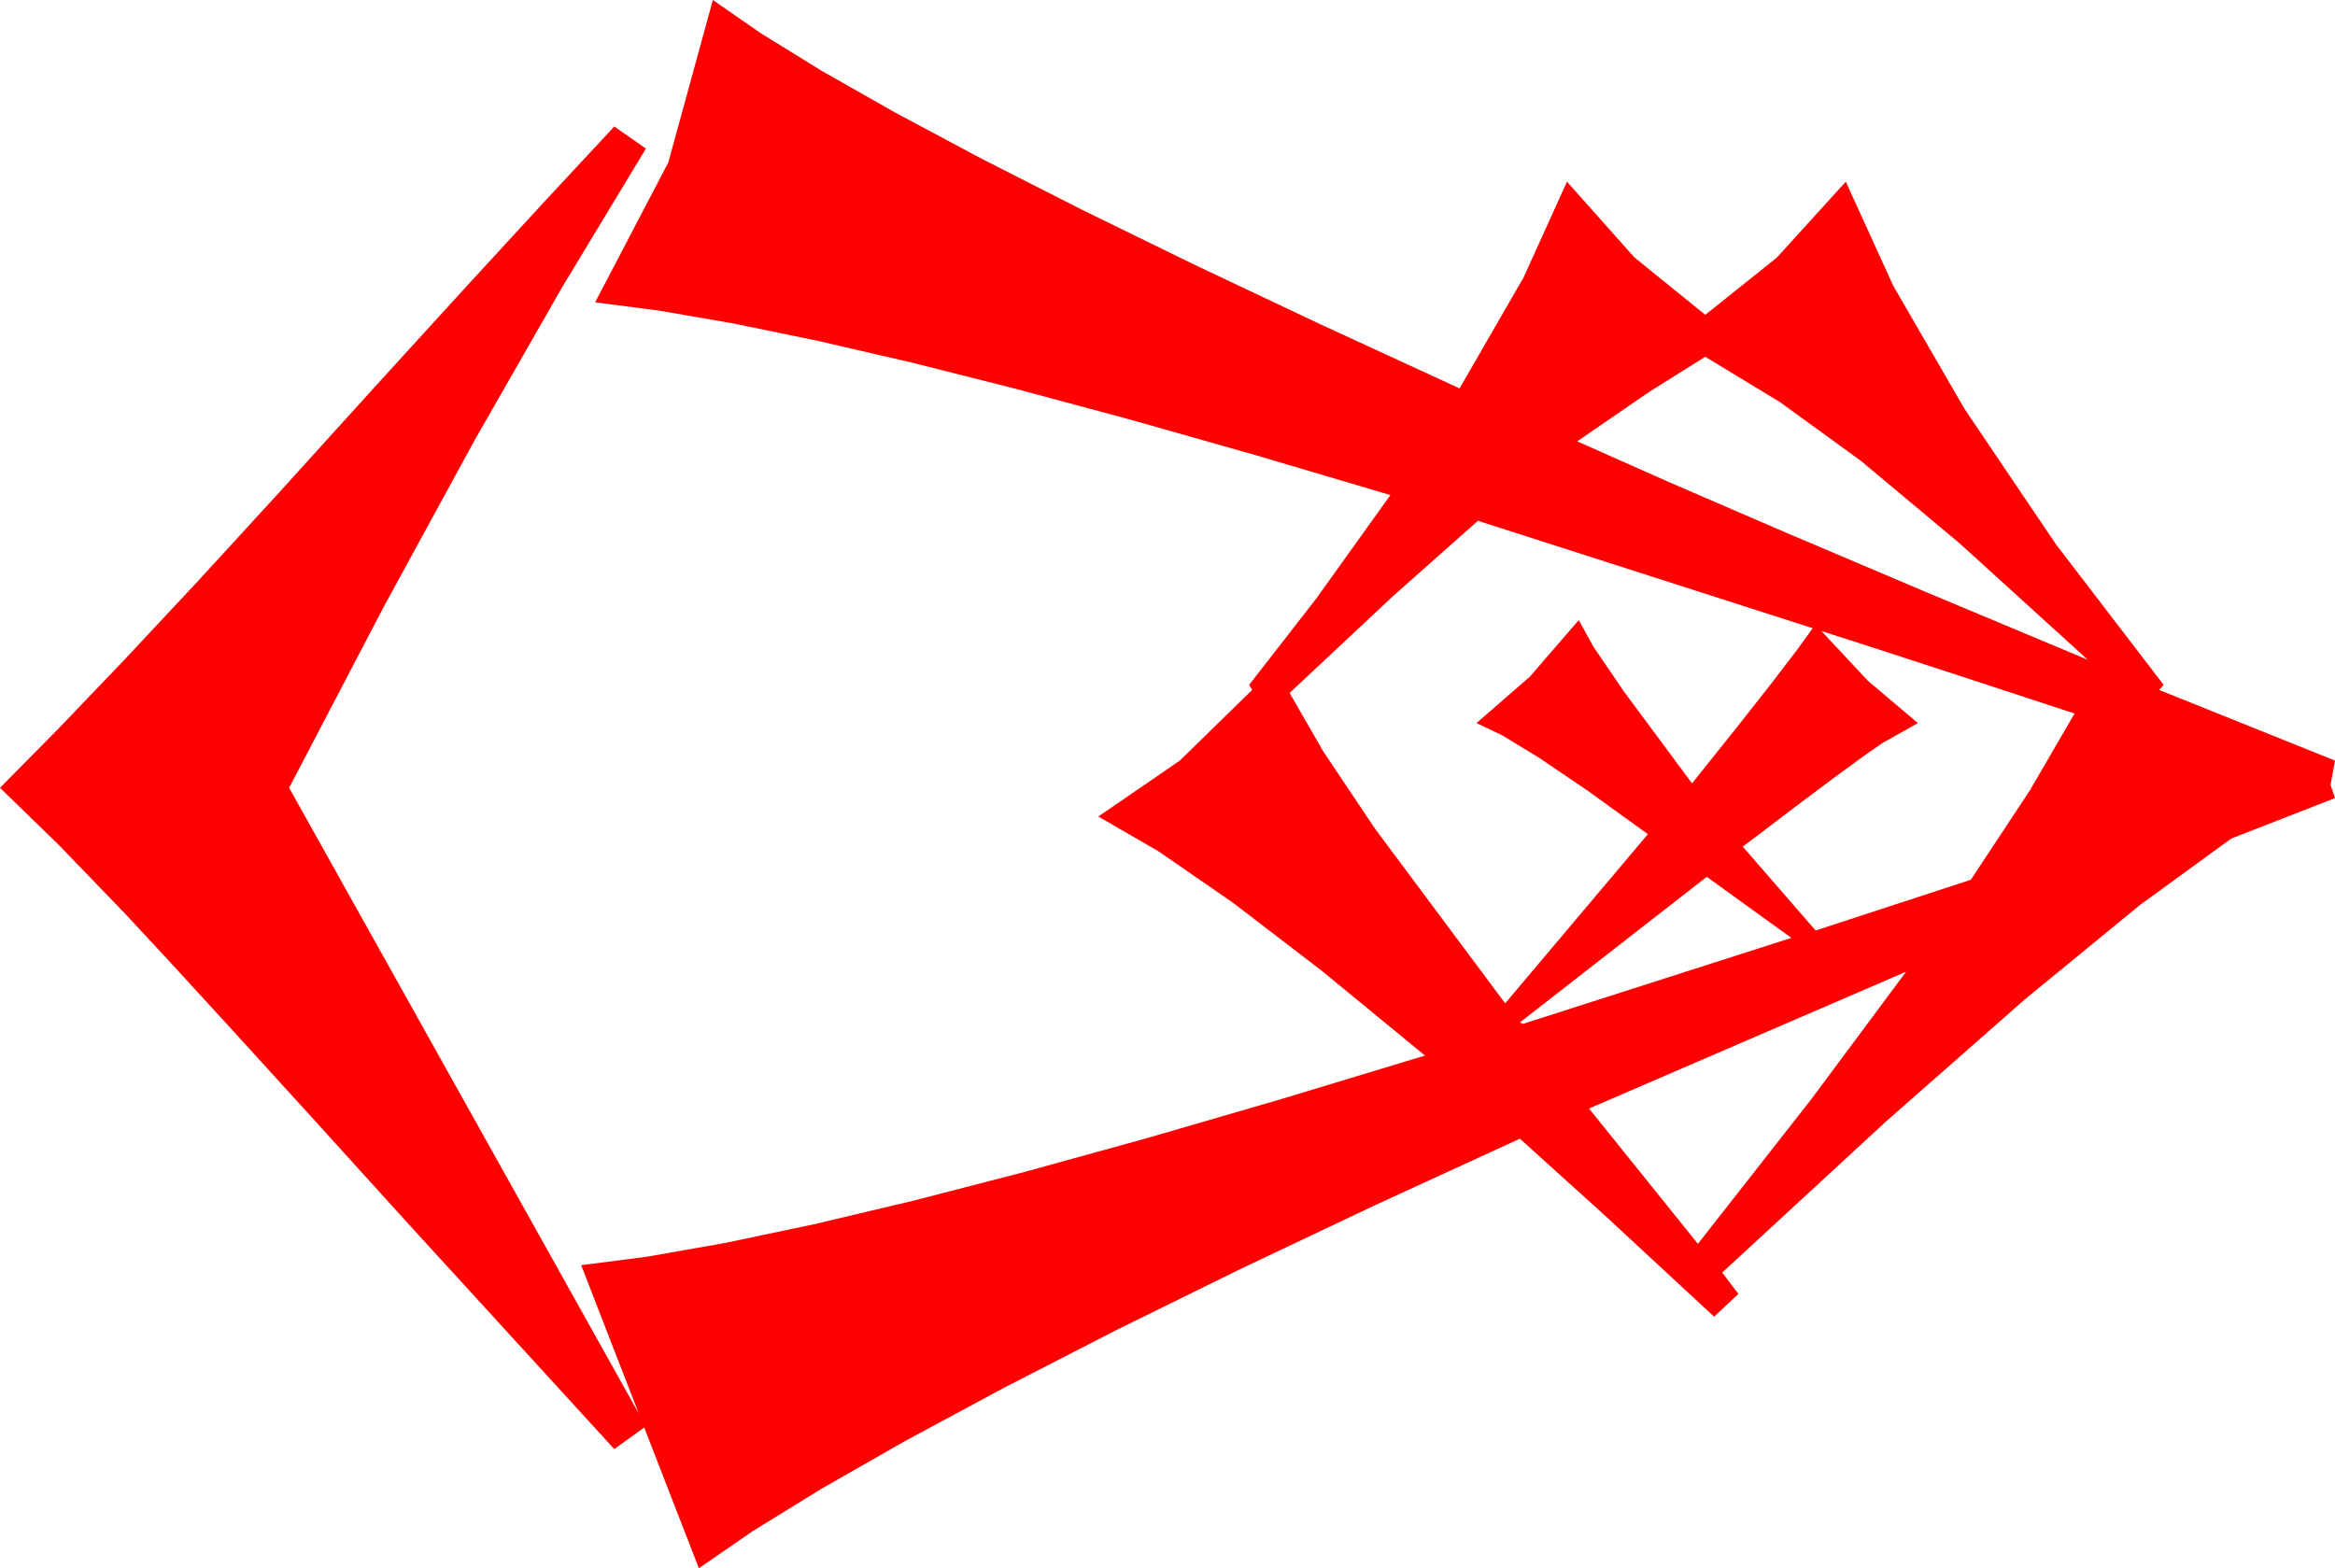 <?xml version="1.0" encoding="utf-8"?>
<!DOCTYPE svg PUBLIC "-//W3C//DTD SVG 1.1//EN" "http://www.w3.org/Graphics/SVG/1.1/DTD/svg11.dtd">
<svg width="92.988" height="62.461" xmlns="http://www.w3.org/2000/svg" xmlns:xlink="http://www.w3.org/1999/xlink" xmlns:xml="http://www.w3.org/XML/1998/namespace" version="1.1">
  <g>
    <g>
      <path style="fill:#FF0000;fill-opacity:1" d="M75.908,38.701L63.281,44.15 67.617,49.541 72.151,43.755 75.908,38.701z M67.969,34.922L60.527,40.723 60.645,40.781 71.338,37.354 67.969,34.922z M72.539,25.137L74.385,27.114 76.377,28.799 74.971,29.59 74.249,30.09 73.081,30.945 71.466,32.155 69.404,33.721 72.305,37.061 78.486,35.039 80.837,31.479 82.617,28.418 78.845,27.18 75.908,26.221 73.806,25.54 72.539,25.137z M58.857,20.742L55.488,23.73 51.357,27.598 52.69,29.916 54.756,33.003 59.941,39.961 65.625,33.223 63.232,31.496 61.296,30.183 59.819,29.284 58.799,28.799 60.923,26.953 62.871,24.697 63.464,25.77 64.658,27.524 67.383,31.201 69.166,28.969 70.562,27.195 71.569,25.878 72.188,25.02 58.857,20.742z M67.91,14.209L65.654,15.623 62.812,17.578 66.434,19.188 71.03,21.174 76.6,23.538 83.145,26.279 78.029,21.632 74.106,18.354 70.895,16.022 67.91,14.209z M28.389,0L30.289,1.318 32.708,2.812 35.647,4.482 39.104,6.328 43.081,8.35 47.576,10.547 52.591,12.92 58.125,15.469 60.674,11.052 62.402,7.236 65.083,10.247 67.91,12.539 70.759,10.261 73.506,7.236 75.392,11.375 78.237,16.289 81.881,21.687 86.162,27.275 85.986,27.48 92.988,30.293 92.812,31.26 92.988,31.787 88.857,33.398 85.228,36.039 80.64,39.8 75.092,44.681 68.584,50.684 69.229,51.533 68.262,52.441 63.867,48.369 60.527,45.352 54.728,48.015 49.373,50.555 44.46,52.973 39.99,55.269 36.044,57.393 32.703,59.301 29.965,60.99 27.832,62.461 25.655,56.855 24.463,57.715 16.348,48.838 12.394,44.476 9.177,40.942 6.696,38.236 4.951,36.357 2.336,33.647 0,31.377 2.342,29.006 4.973,26.257 7.894,23.132 11.104,19.629 15.015,15.311 18.545,11.44 21.694,8.016 24.463,5.039 25.723,5.918 22.385,11.442 18.904,17.527 15.28,24.172 11.514,31.377 25.439,56.299 23.145,50.391 25.784,50.049 28.87,49.506 32.402,48.763 36.379,47.82 40.803,46.676 45.672,45.331 50.987,43.786 56.748,42.041 52.639,38.666 49.102,35.955 46.135,33.906 43.74,32.52 46.985,30.293 49.863,27.48 49.746,27.275 52.412,23.848 55.371,19.717 50.006,18.129 45.042,16.721 40.48,15.493 36.321,14.443 32.563,13.574 29.207,12.883 26.253,12.372 23.701,12.041 26.616,6.467 28.389,0z" />
    </g>
  </g>
</svg>